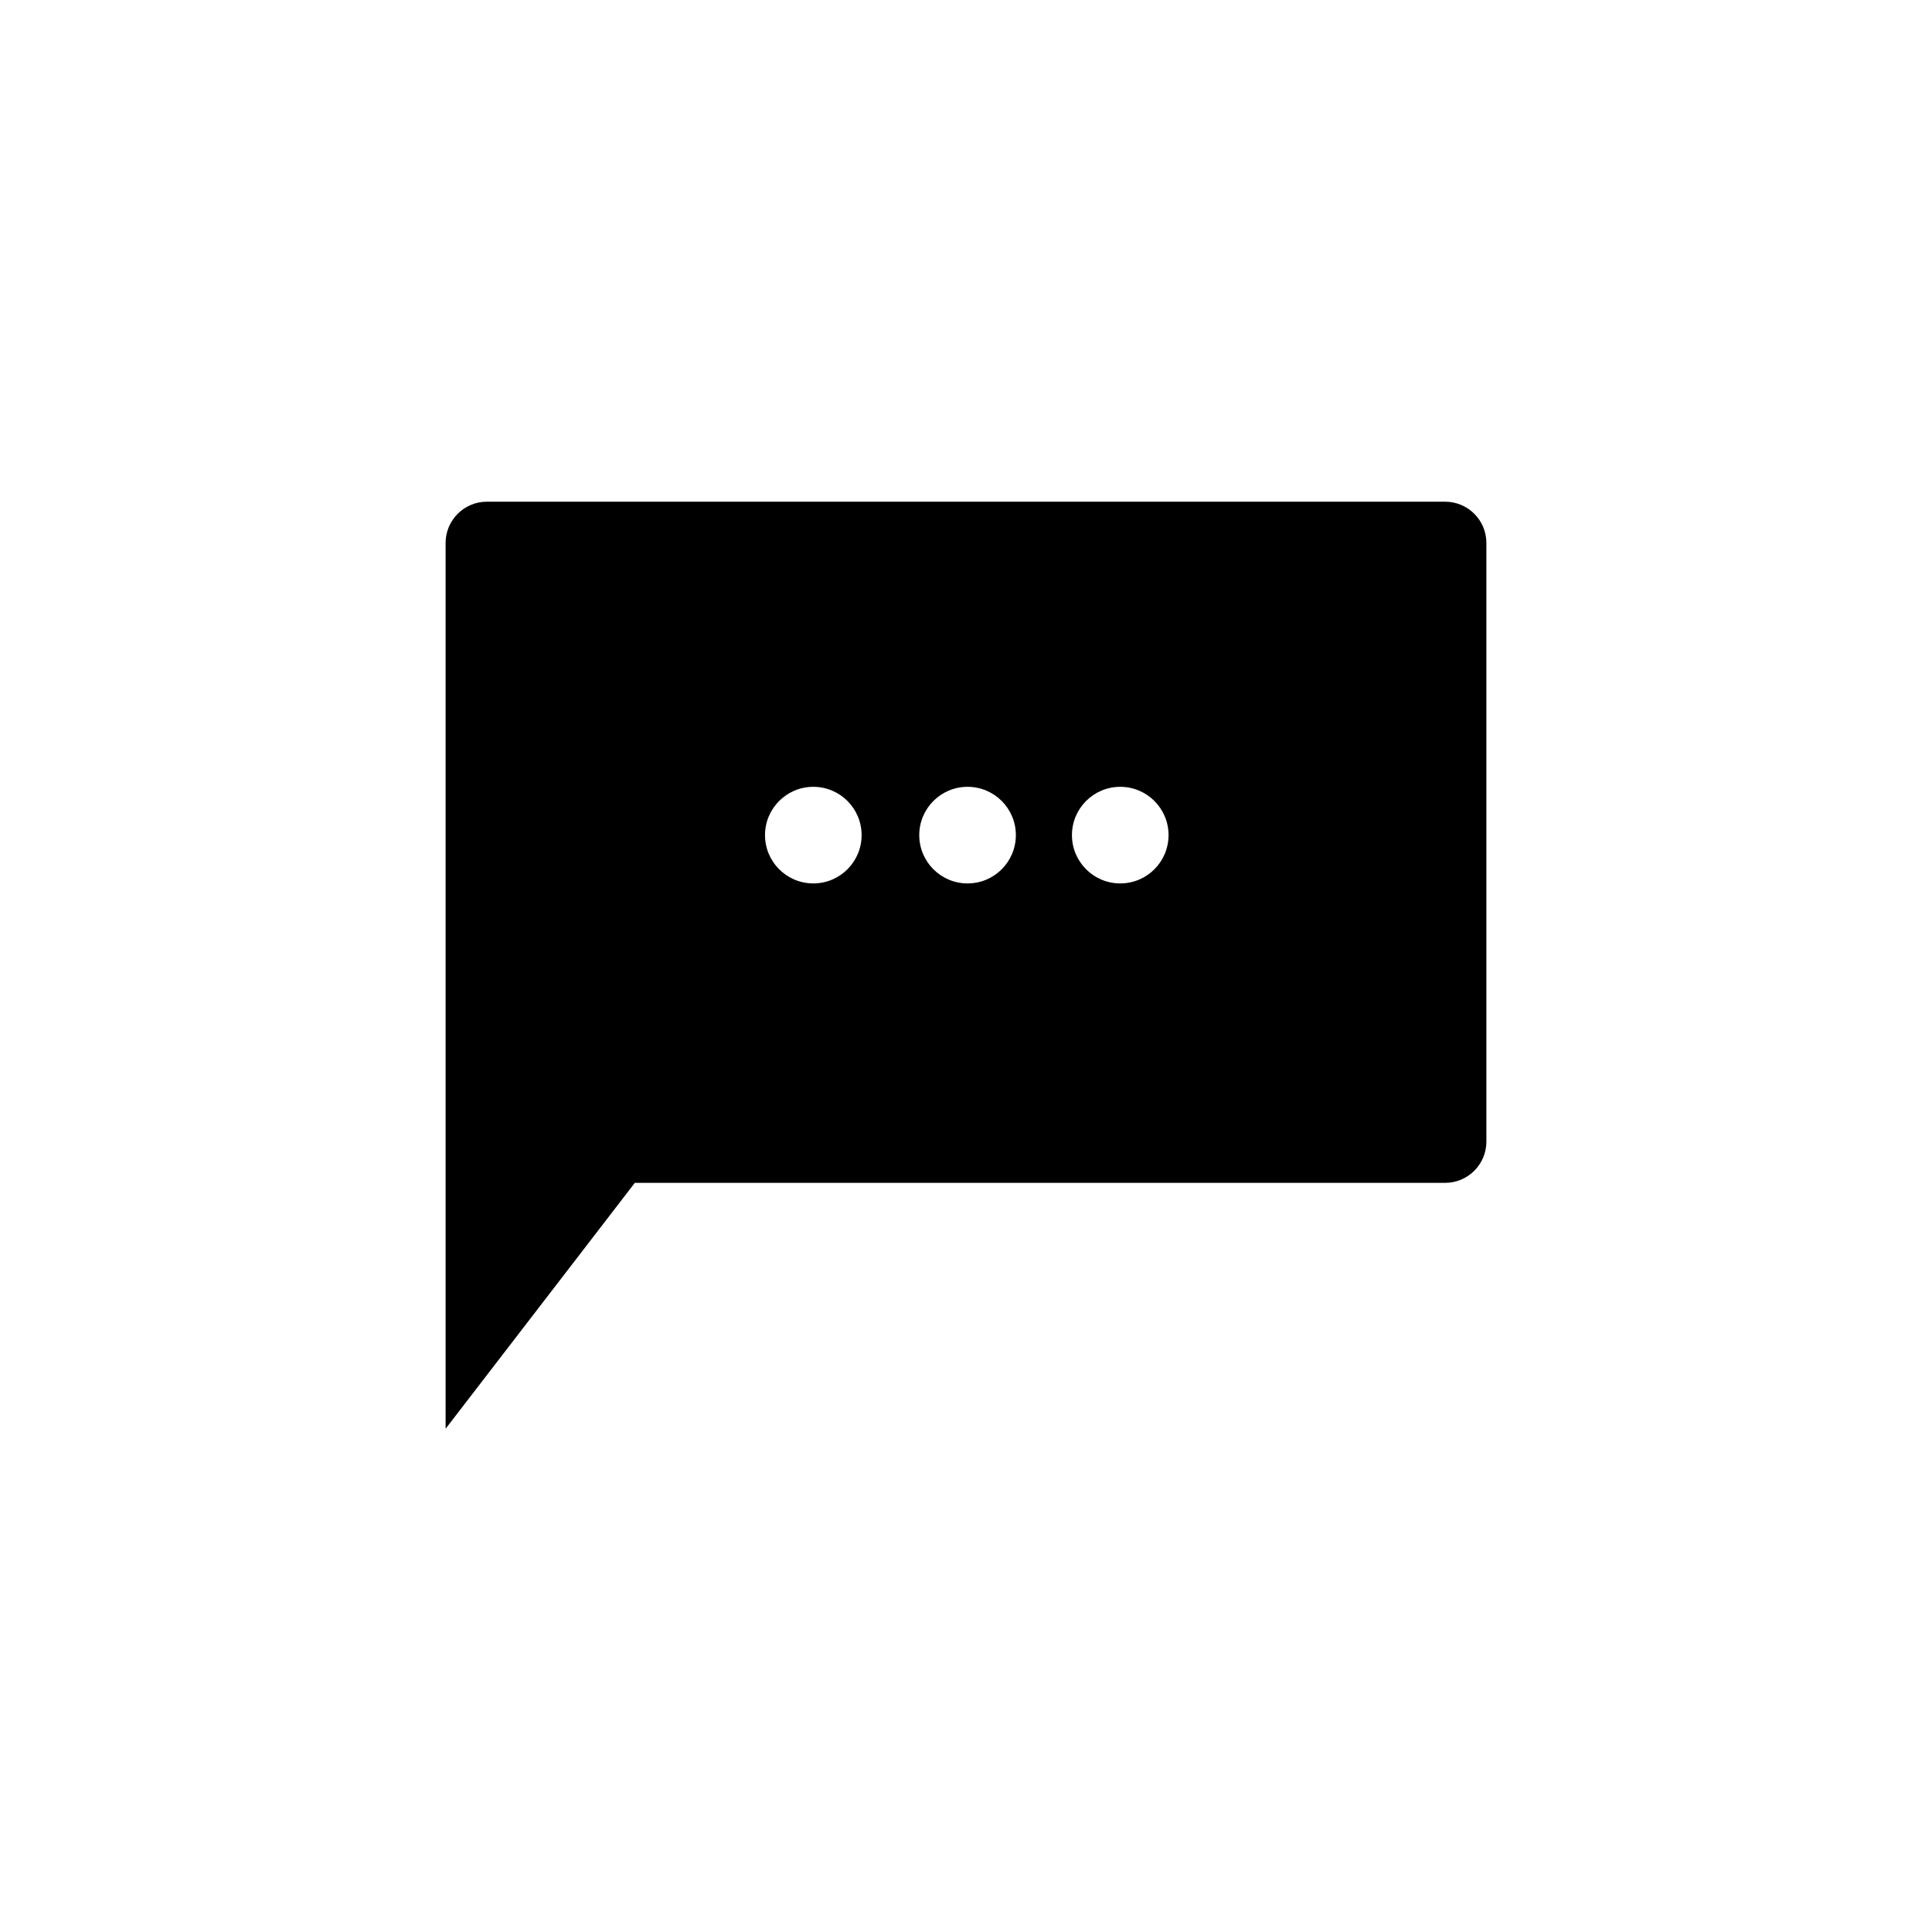 <?xml version="1.0" encoding="UTF-8"?>
<svg width="1240px" height="1240px" viewBox="0 0 1240 1240" version="1.1" xmlns="http://www.w3.org/2000/svg" xmlns:xlink="http://www.w3.org/1999/xlink">
    <!-- Generator: Sketch 52.5 (67469) - http://www.bohemiancoding.com/sketch -->
    <title>Artboard</title>
    <desc>Created with Sketch.</desc>
    <g id="Artboard" stroke="none" stroke-width="1" fill="none" fill-rule="evenodd">
        <path d="M312.5,322 L927.5,322 C942.136,322 954,333.864 954,348.5 L954,732.68 C954,747.315 942.136,759.18 927.5,759.18 L407.444,759.18 L286,917 L286,348.5 C286,333.864 297.864,322 312.5,322 Z M522,567 C539.121,567 553,553.121 553,536 C553,518.879 539.121,505 522,505 C504.879,505 491,518.879 491,536 C491,553.121 504.879,567 522,567 Z M621,567 C638.121,567 652,553.121 652,536 C652,518.879 638.121,505 621,505 C603.879,505 590,518.879 590,536 C590,553.121 603.879,567 621,567 Z M719,567 C736.121,567 750,553.121 750,536 C750,518.879 736.121,505 719,505 C701.879,505 688,518.879 688,536 C688,553.121 701.879,567 719,567 Z" id="Combined-Shape" fill="#000000"></path>
    </g>
</svg>